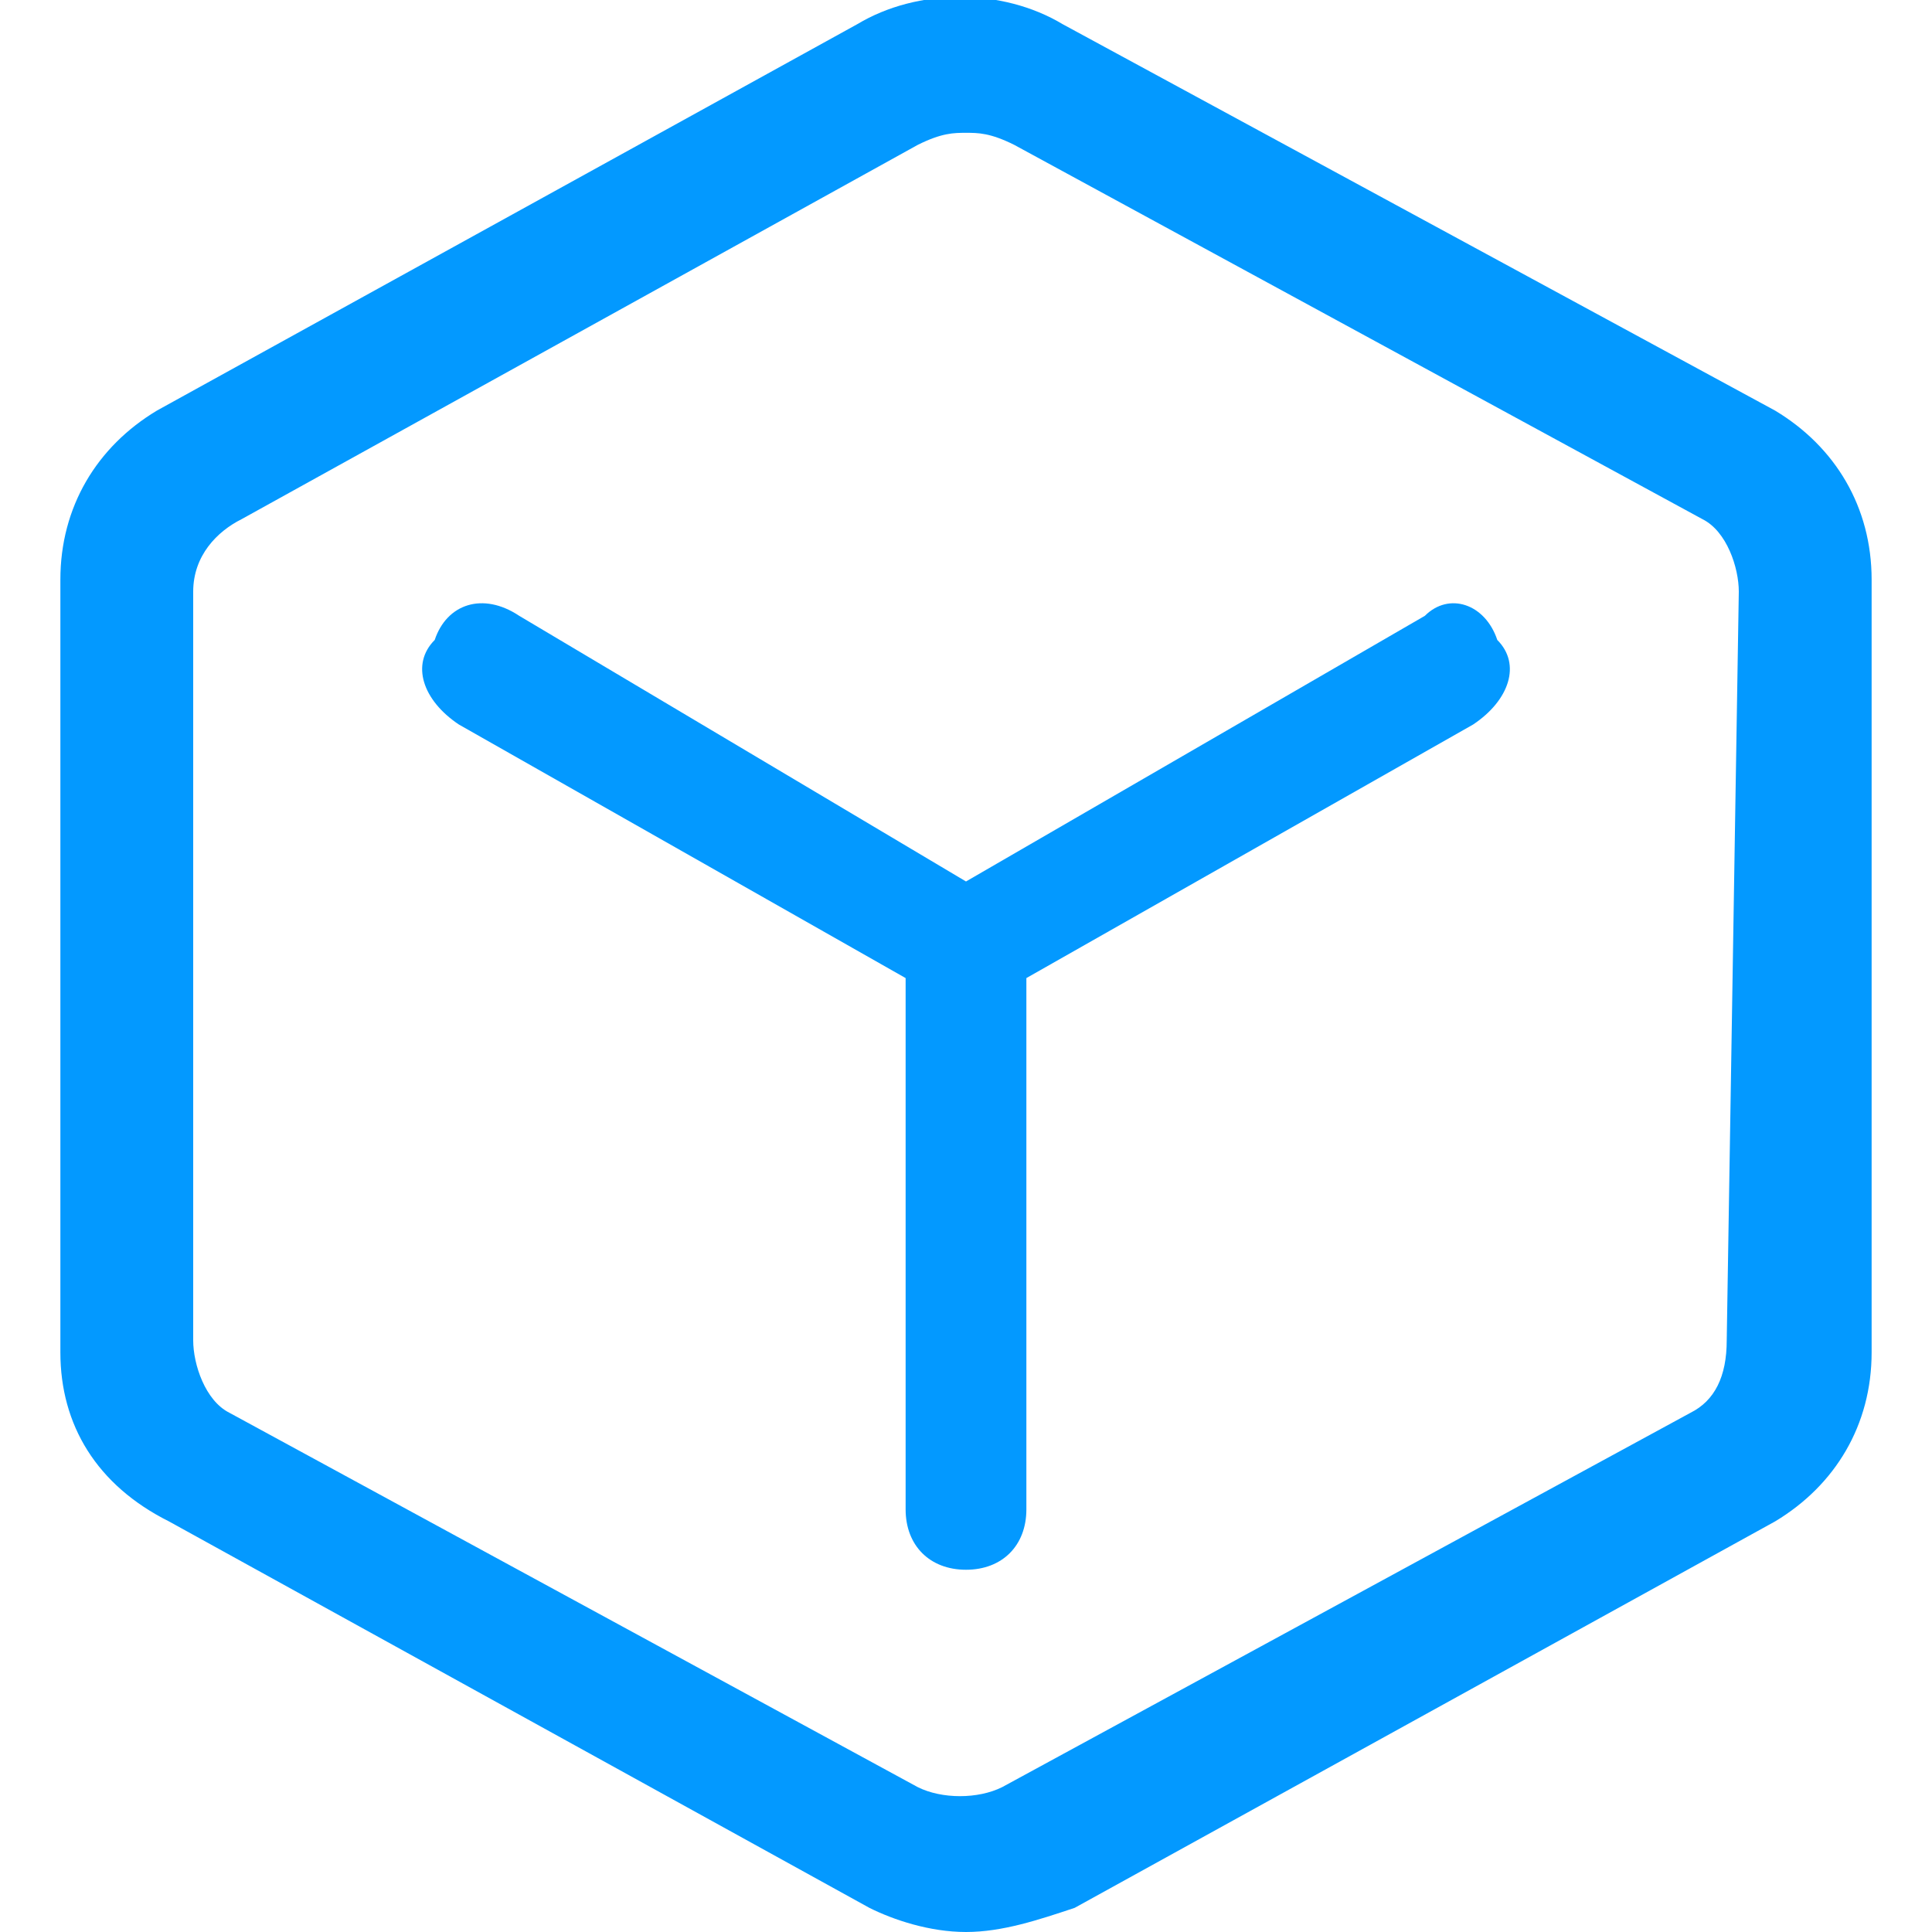 <?xml version="1.0" standalone="no"?><!DOCTYPE svg PUBLIC "-//W3C//DTD SVG 1.1//EN" "http://www.w3.org/Graphics/SVG/1.1/DTD/svg11.dtd"><svg t="1724033522990" class="icon" viewBox="0 0 1024 1024" version="1.1" xmlns="http://www.w3.org/2000/svg" p-id="3492" xmlns:xlink="http://www.w3.org/1999/xlink" width="200" height="200"><path d="M940.8 217.6c32 19.2 51.2 51.2 51.2 89.6v409.6c0 38.4-19.2 70.4-51.2 89.6l-371.2 204.8c-19.2 6.4-38.4 12.8-57.6 12.8-19.2 0-38.4-6.4-51.2-12.8L89.6 806.4c-38.4-19.2-57.6-51.2-57.6-89.6V307.2c0-38.4 19.2-70.4 51.2-89.6L454.4 12.8c32-19.2 76.8-19.2 108.8 0l377.6 204.8z m-19.2 96c0-12.8-6.4-32-19.2-38.4L537.6 76.8c-12.8-6.4-19.2-6.4-25.6-6.4-6.4 0-12.8 0-25.6 6.4L128 275.2c-12.8 6.4-25.6 19.2-25.6 38.4v396.8c0 12.8 6.4 32 19.2 38.4l364.8 198.4c12.8 6.4 32 6.4 44.8 0l364.8-198.4c12.8-6.4 19.2-19.2 19.2-38.4l6.4-396.8z m-128 25.6c12.8 12.8 6.4 32-12.8 44.8L544 518.4v281.6c0 19.2-12.8 32-32 32s-32-12.8-32-32V518.4L243.2 384c-19.2-12.8-25.6-32-12.8-44.8 6.4-19.2 25.6-25.6 44.8-12.8l236.8 140.8 243.2-140.8c12.8-12.8 32-6.4 38.4 12.8z" fill="#0399FF" p-id="3493"></path></svg>
